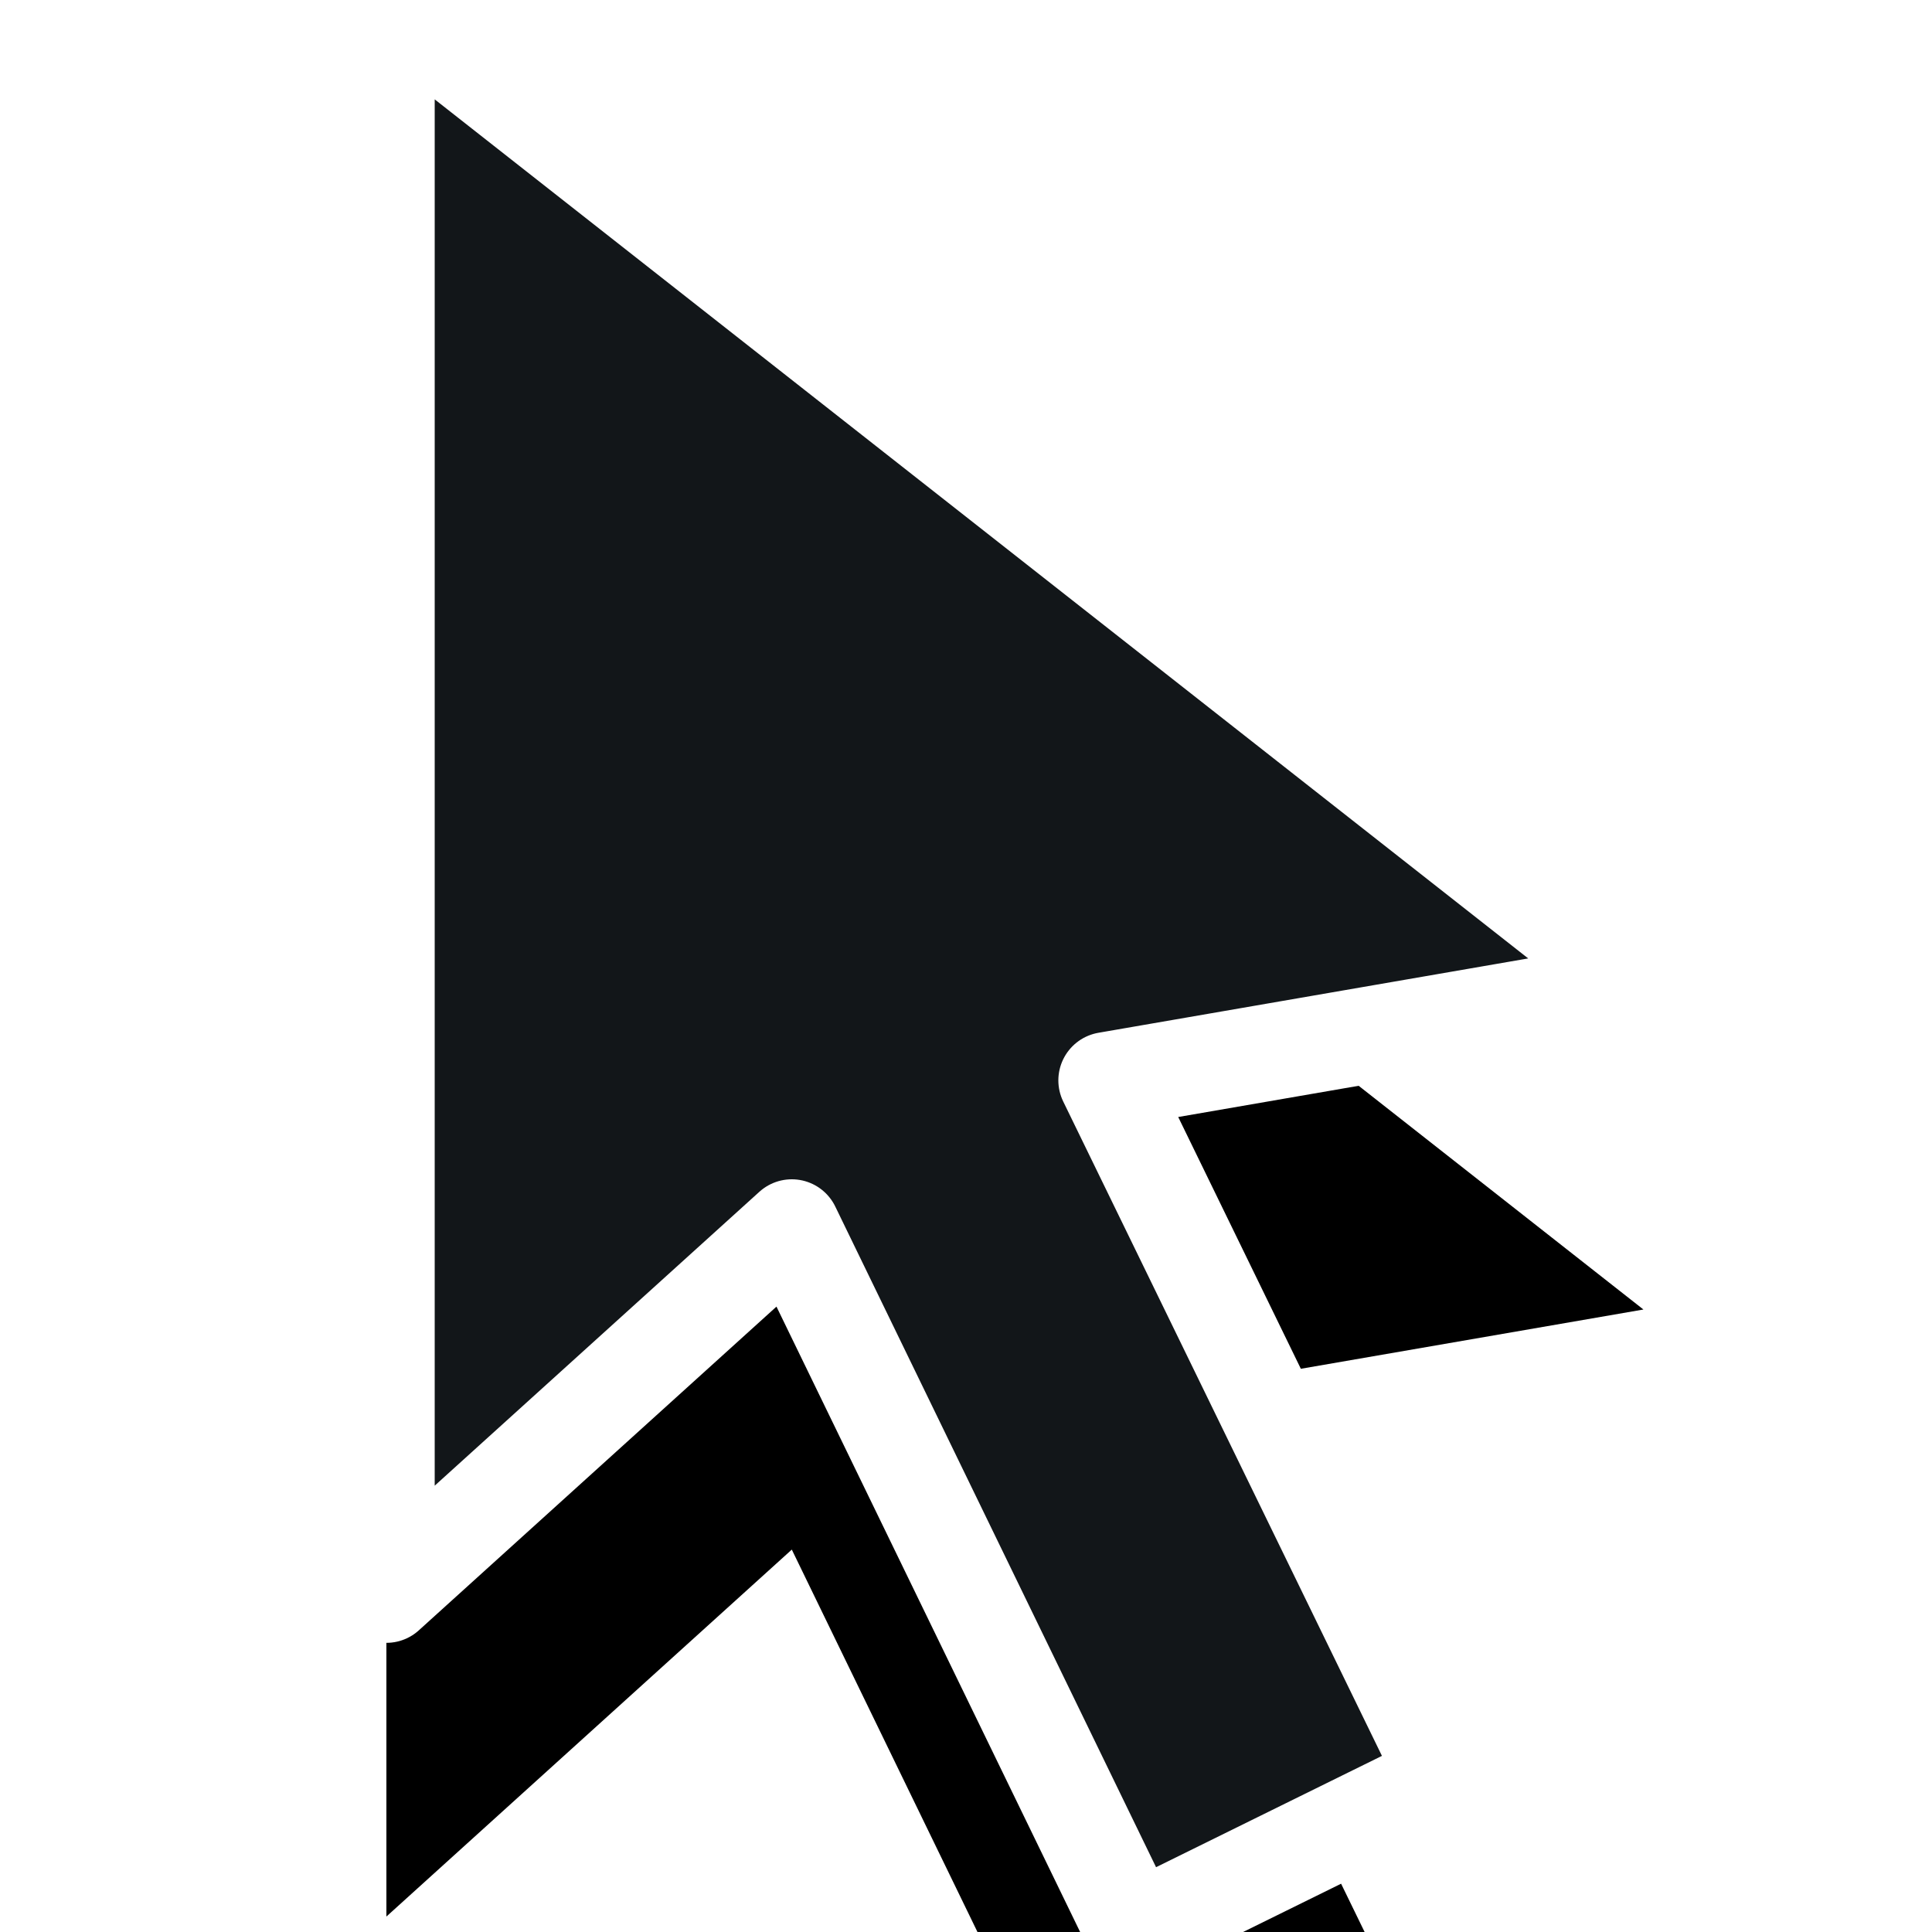 <svg xmlns="http://www.w3.org/2000/svg" xmlns:xlink="http://www.w3.org/1999/xlink" width="30" height="30" viewBox="0 0 30 30">
    <defs>
        <filter id="rlgec1xf2b" width="284%" height="219.8%" x="-85.8%" y="-52%" filterUnits="objectBoundingBox">
            <feMorphology in="SourceAlpha" operator="dilate" radius=".75" result="shadowSpreadOuter1"/>
            <feOffset dy="3" in="shadowSpreadOuter1" result="shadowOffsetOuter1"/>
            <feGaussianBlur in="shadowOffsetOuter1" result="shadowBlurOuter1" stdDeviation="4.5"/>
            <feComposite in="shadowBlurOuter1" in2="SourceAlpha" operator="out" result="shadowBlurOuter1"/>
            <feColorMatrix in="shadowBlurOuter1" result="shadowMatrixOuter1" values="0 0 0 0 0.071 0 0 0 0 0.086 0 0 0 0 0.098 0 0 0 0.08 0"/>
            <feMorphology in="SourceAlpha" operator="dilate" radius="1.25" result="shadowSpreadOuter2"/>
            <feOffset dy="2" in="shadowSpreadOuter2" result="shadowOffsetOuter2"/>
            <feGaussianBlur in="shadowOffsetOuter2" result="shadowBlurOuter2" stdDeviation="2"/>
            <feComposite in="shadowBlurOuter2" in2="SourceAlpha" operator="out" result="shadowBlurOuter2"/>
            <feColorMatrix in="shadowBlurOuter2" result="shadowMatrixOuter2" values="0 0 0 0 0.071 0 0 0 0 0.086 0 0 0 0 0.098 0 0 0 0.14 0"/>
            <feMerge>
                <feMergeNode in="shadowMatrixOuter1"/>
                <feMergeNode in="shadowMatrixOuter2"/>
            </feMerge>
        </filter>
        <path id="7kc1lr352a" d="M17.606 30L22.46 27.608 17.184 16.776 25.519 15.334 6 0 6 24.76 12.295 19.062z"/>
    </defs>
    <g fill="none" fill-rule="evenodd">
        <g>
            <g transform="translate(-194 -6802) translate(194 6802)">
                <g stroke-linecap="square" stroke-linejoin="round">
                    <use fill="#000" filter="url(#rlgec1xf2b)" xlink:href="#7kc1lr352a"/>
                    <use fill="#121619" stroke="#FFF" stroke-width="1.5" xlink:href="#7kc1lr352a"/>
                </g>
            </g>
        </g>
    </g>
</svg>
